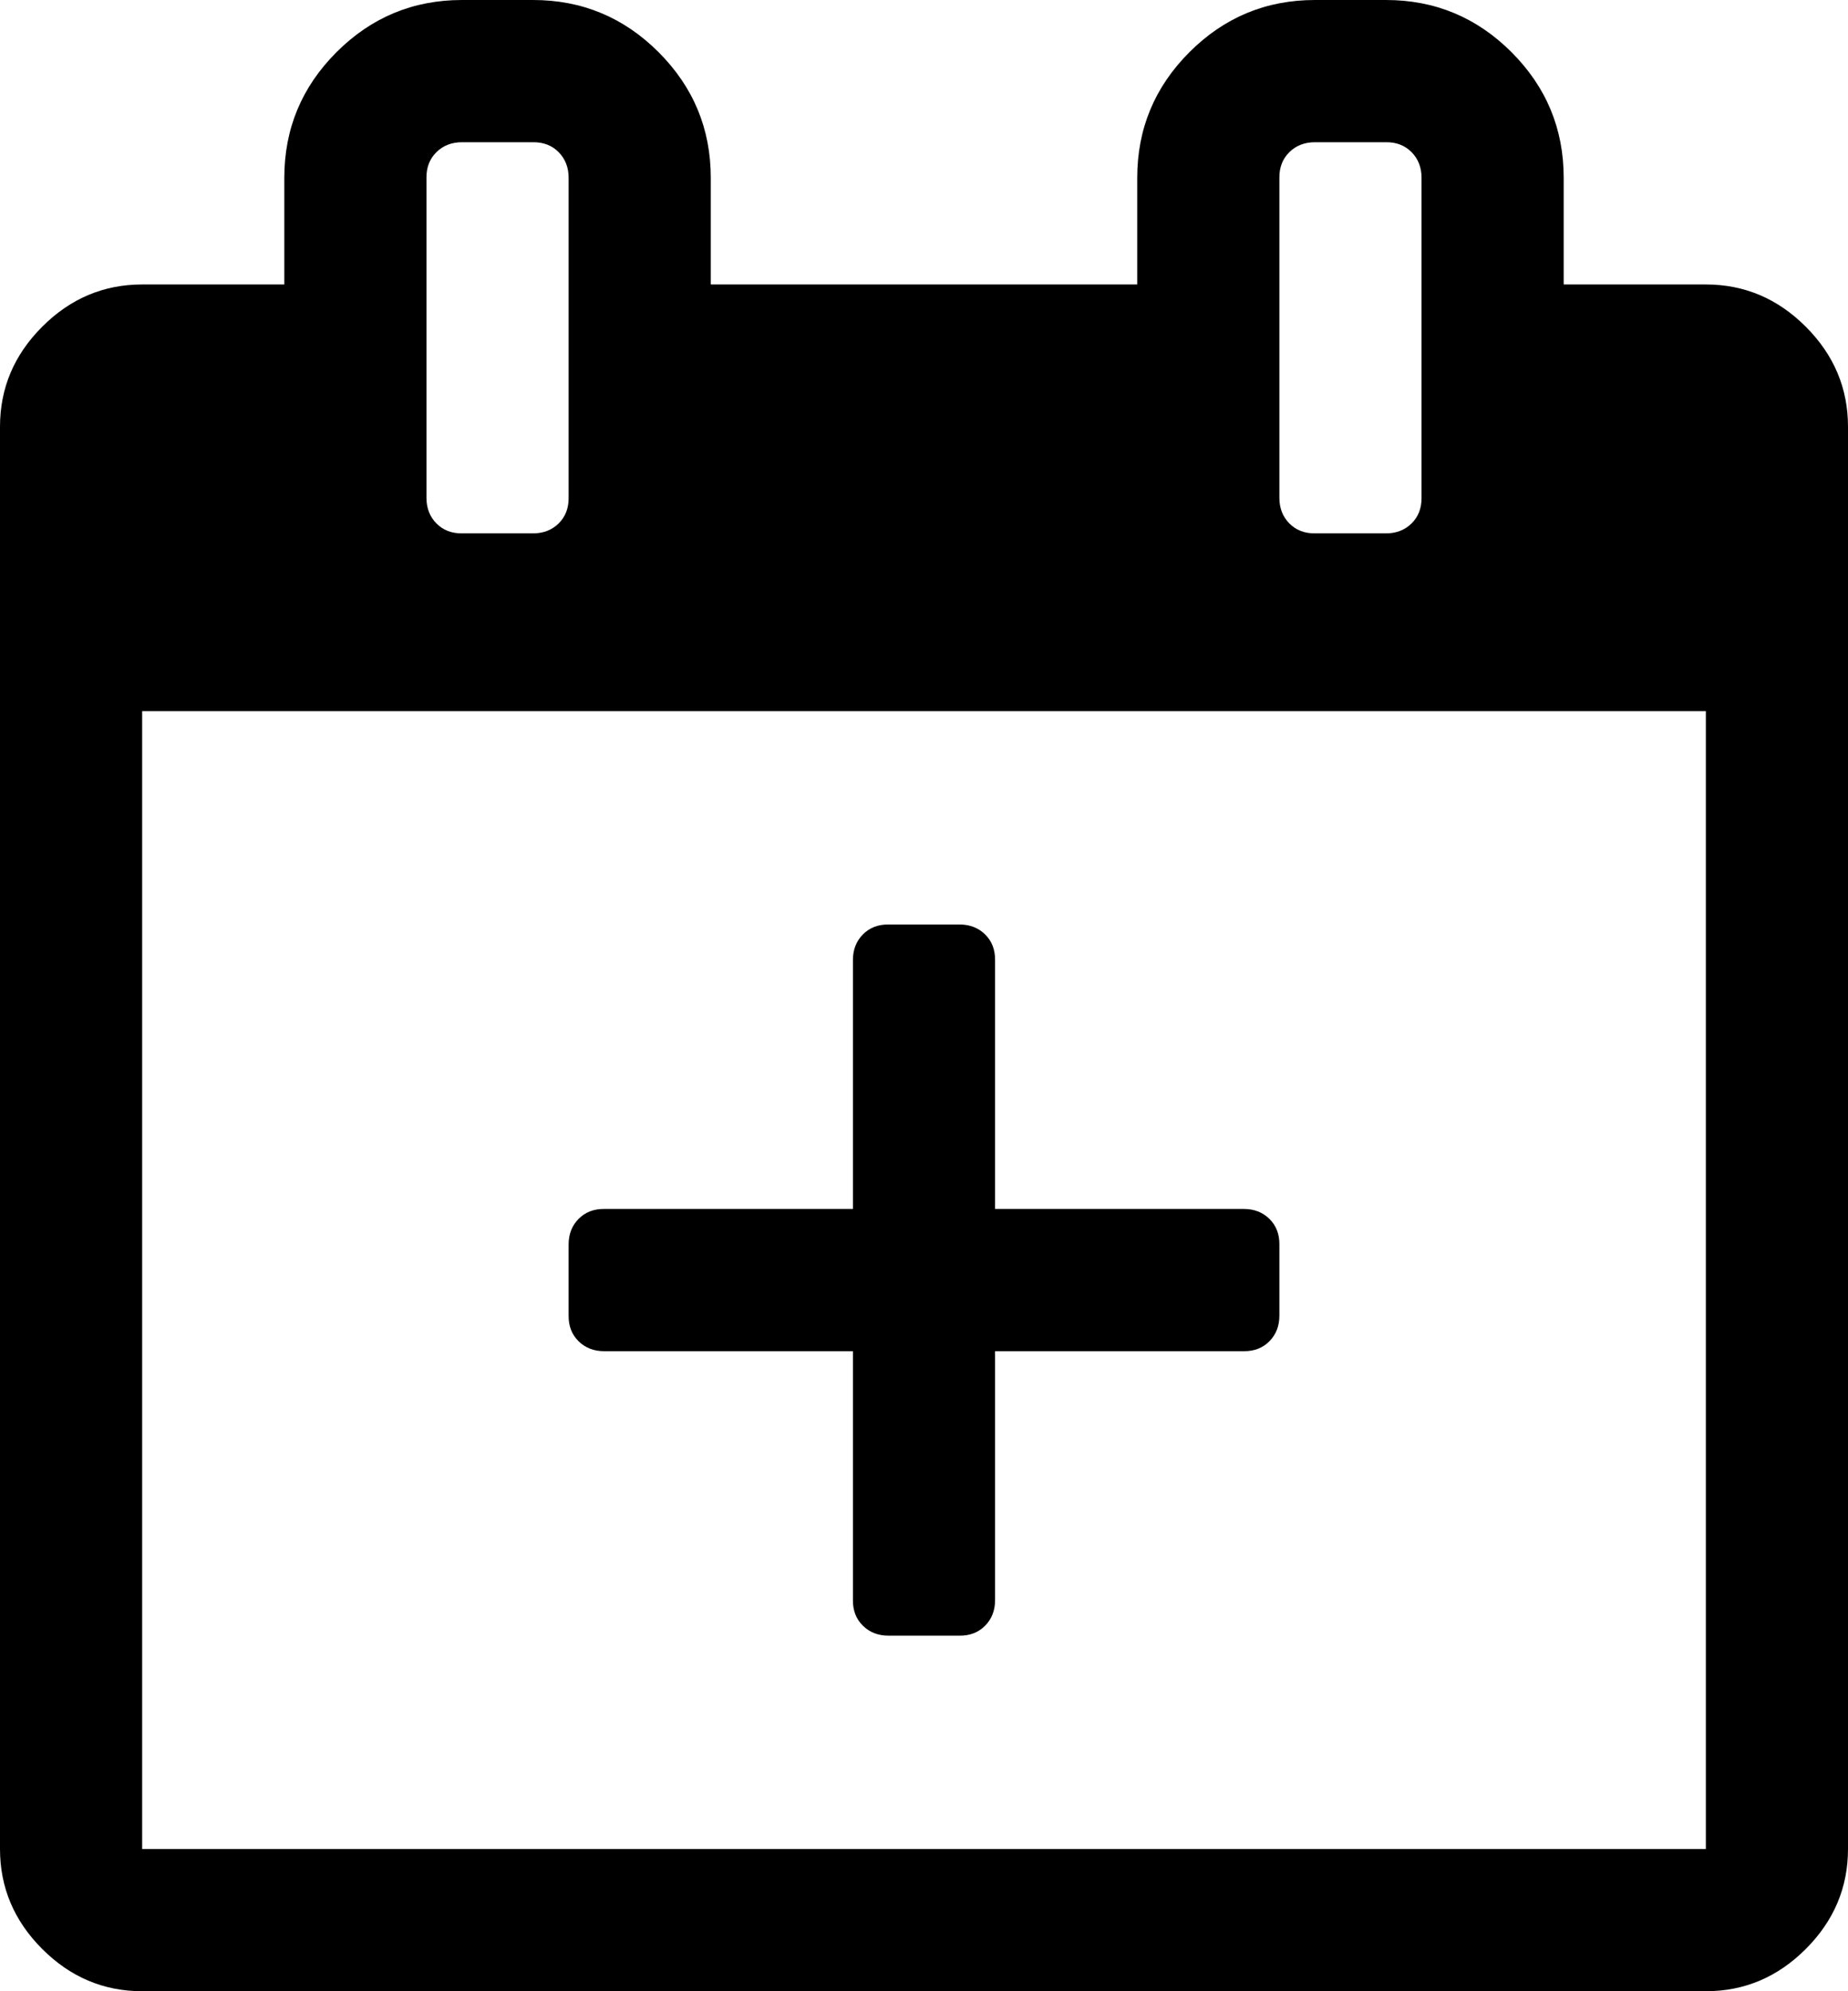 <svg version="1.1" xmlns="http://www.w3.org/2000/svg" xmlns:xlink="http://www.w3.org/1999/xlink" width="13" height="14" viewBox="0 0 13 14">
<path d="M12 2q0.406 0 0.703 0.297t0.297 0.703v10q0 0.406-0.297 0.703t-0.703 0.297h-11q-0.406 0-0.703-0.297t-0.297-0.703v-10q0-0.406 0.297-0.703t0.703-0.297h1v-0.75q0-0.516 0.367-0.883t0.883-0.367h0.5q0.516 0 0.883 0.367t0.367 0.883v0.75h3v-0.75q0-0.516 0.367-0.883t0.883-0.367h0.5q0.516 0 0.883 0.367t0.367 0.883v0.75h1zM9 1.25v2.25q0 0.109 0.070 0.18t0.18 0.070h0.5q0.109 0 0.18-0.070t0.070-0.18v-2.25q0-0.109-0.070-0.18t-0.18-0.070h-0.5q-0.109 0-0.18 0.070t-0.070 0.18zM3 1.25v2.25q0 0.109 0.070 0.18t0.18 0.070h0.5q0.109 0 0.18-0.070t0.070-0.18v-2.25q0-0.109-0.070-0.18t-0.18-0.070h-0.5q-0.109 0-0.18 0.070t-0.070 0.18zM12 13v-8h-11v8h11zM7 8.5h1.75q0.109 0 0.18 0.070t0.070 0.18v0.5q0 0.109-0.070 0.18t-0.18 0.070h-1.75v1.75q0 0.109-0.070 0.18t-0.18 0.070h-0.5q-0.109 0-0.18-0.070t-0.070-0.18v-1.75h-1.75q-0.109 0-0.18-0.070t-0.070-0.18v-0.5q0-0.109 0.070-0.18t0.18-0.070h1.75v-1.75q0-0.109 0.070-0.18t0.18-0.070h0.5q0.109 0 0.18 0.070t0.070 0.18v1.75z"></path>
</svg>
